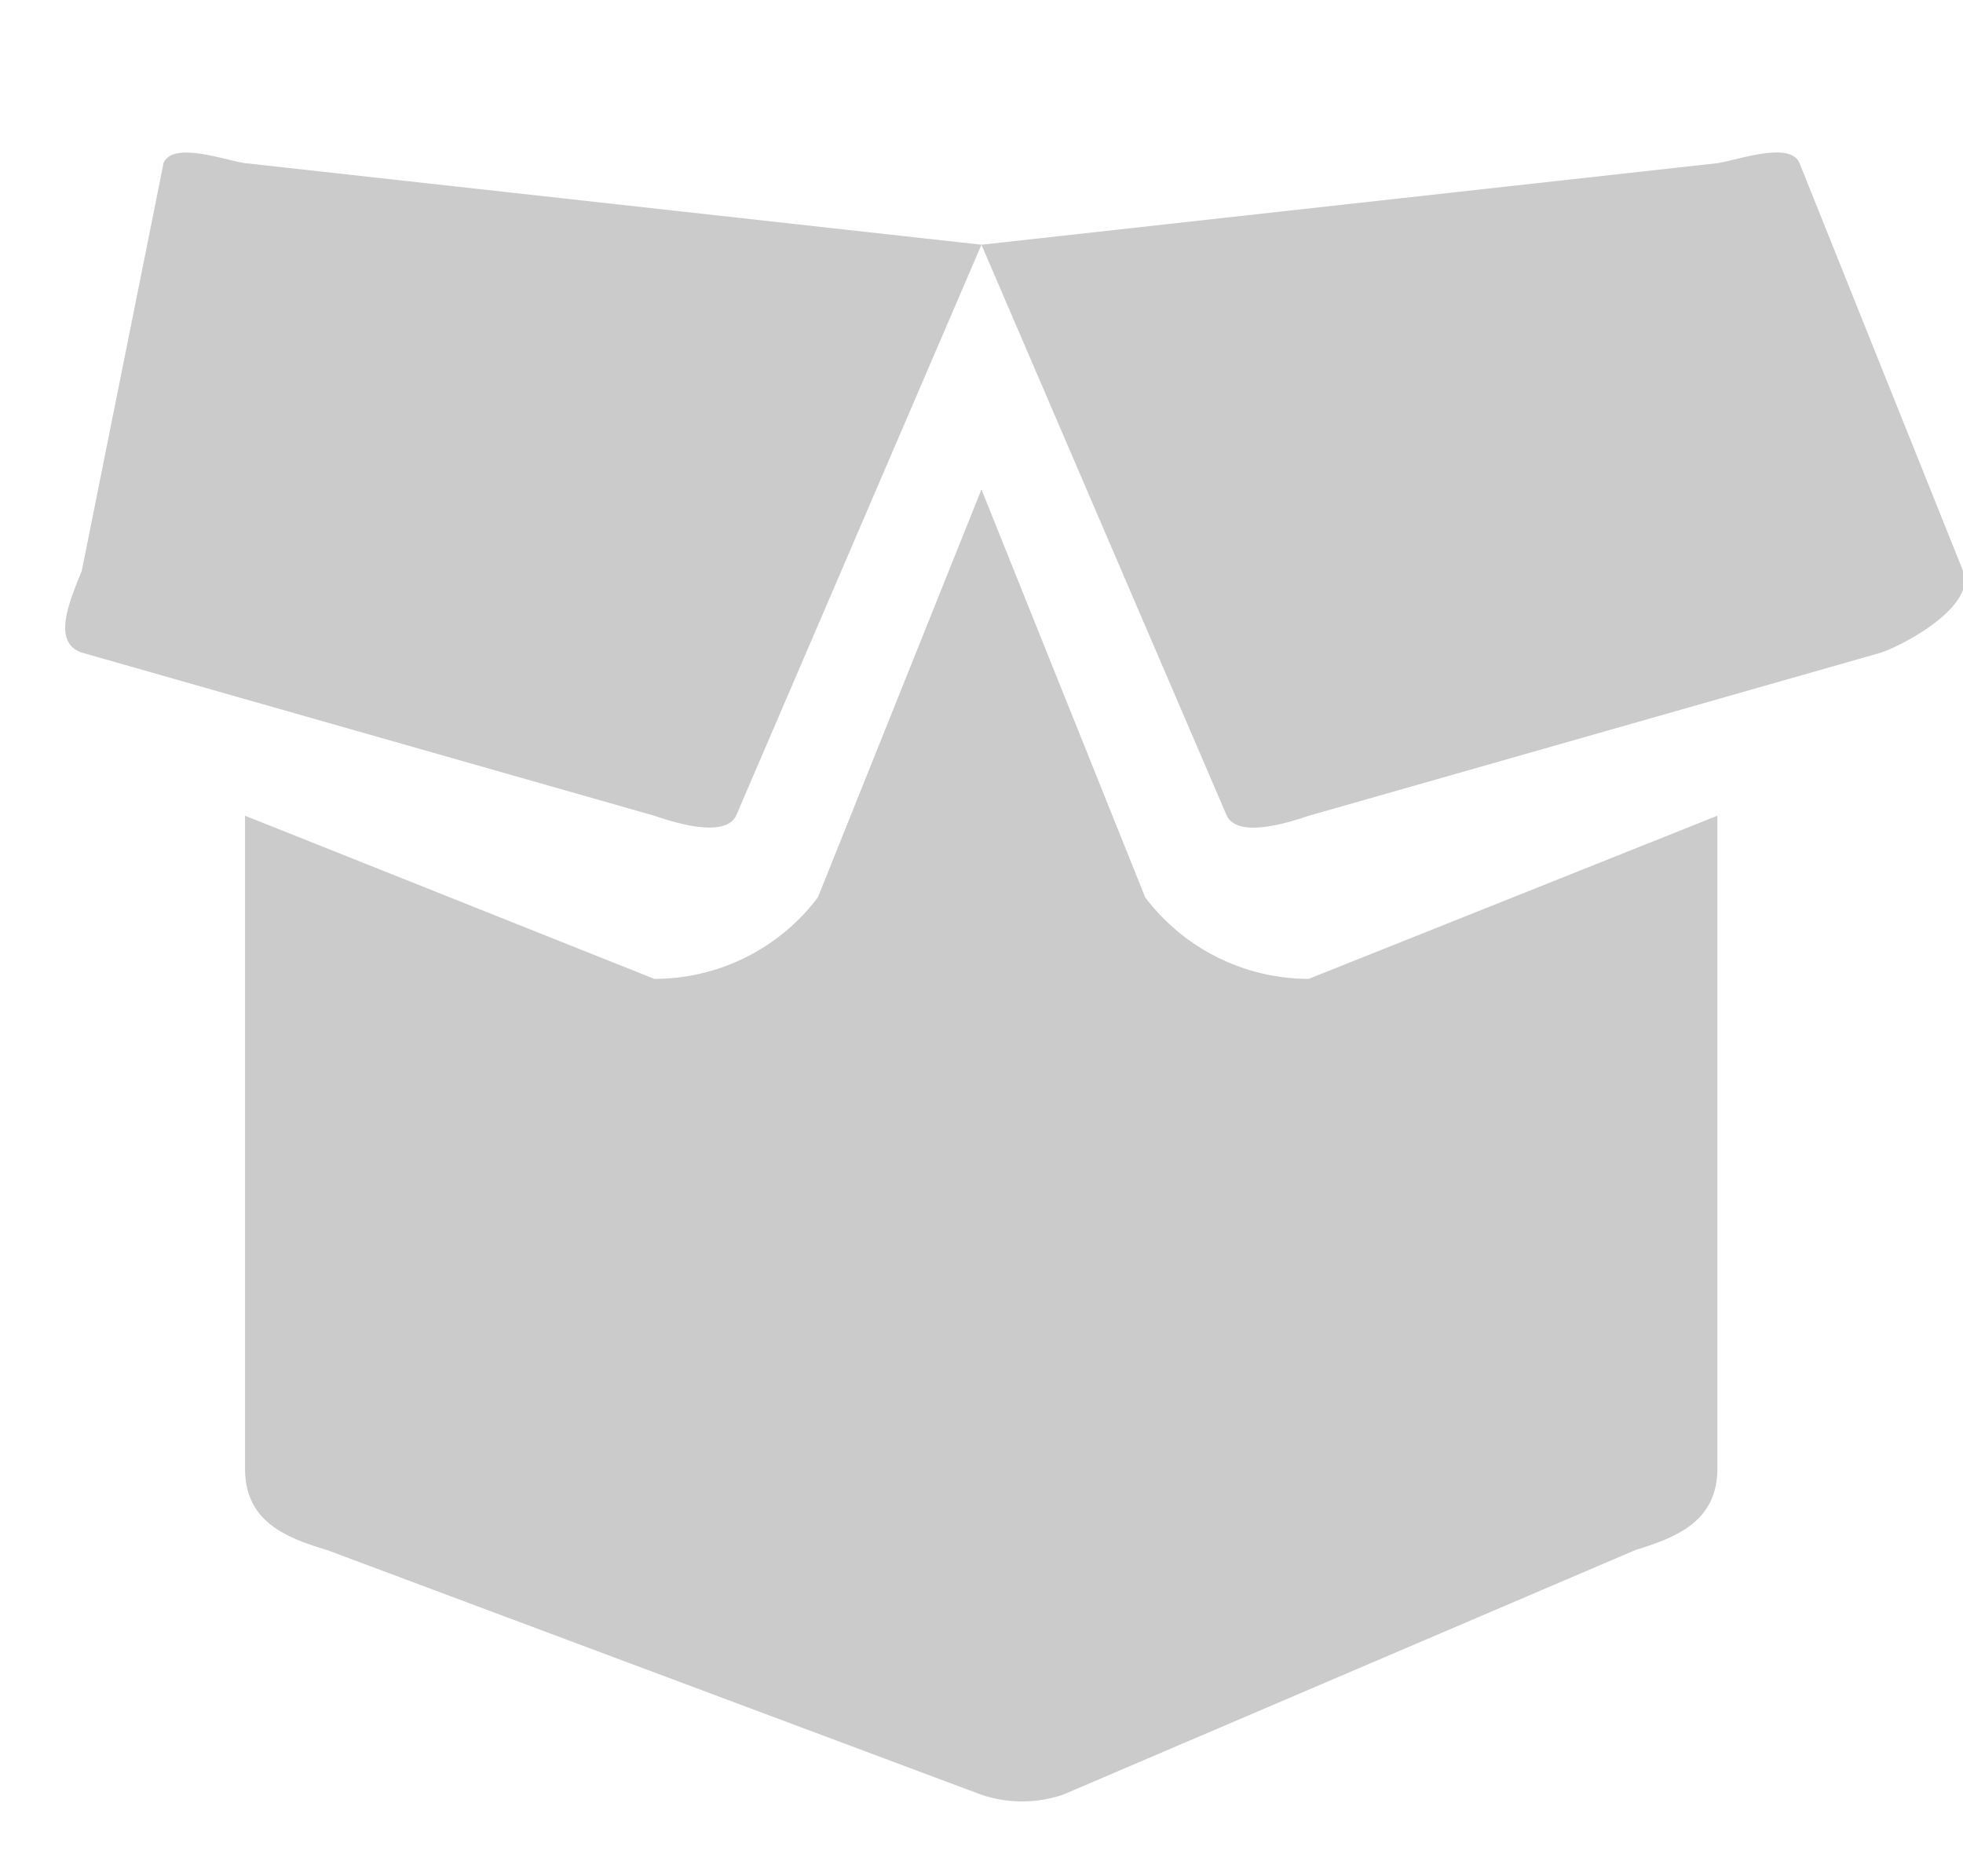 <svg xmlns="http://www.w3.org/2000/svg" xmlns:xlink="http://www.w3.org/1999/xlink" viewBox="0 0 23.537 22.496">
  <defs>
    <style>
      .cls-1, .cls-3 {
        fill: #cbcbcb;
      }

      .cls-1 {
        stroke: #707070;
      }

      .cls-2 {
        clip-path: url(#clip-path);
      }
    </style>
    <clipPath id="clip-path">
      <rect id="Rectangle_250" data-name="Rectangle 250" class="cls-1" width="23.537" height="22.496"/>
    </clipPath>
  </defs>
  <g id="activité" class="cls-2">
    <path id="box-open" class="cls-3" d="M1.523,1.862.542,6.752c-.164.4-.349.858,0,.978L7.407,9.686c.253.086.845.271.981,0L11.33,2.84,2.5,1.862C2.258,1.827,1.633,1.595,1.523,1.862ZM23.1,6.752l-1.961-4.89c-.11-.267-.735-.039-.981,0L11.33,2.84l2.942,6.847c.135.271.728.086.981,0L22.118,7.73C22.47,7.605,23.259,7.148,23.1,6.752Zm-7.846,4.89a2.461,2.461,0,0,1-1.961-.978L11.33,5.774l-1.961,4.89a2.454,2.454,0,0,1-1.961.978c-.16,0,.153.056,0,0L2.5,9.686v7.825c0,.632.475.827.981.978l7.846,2.934a1.53,1.53,0,0,0,.981,0l6.865-2.934c.506-.155.981-.35.981-.978V9.686l-4.9,1.956C15.1,11.7,15.413,11.643,15.253,11.643Z" transform="translate(0.438 0.094)"/>
  </g>
</svg>
